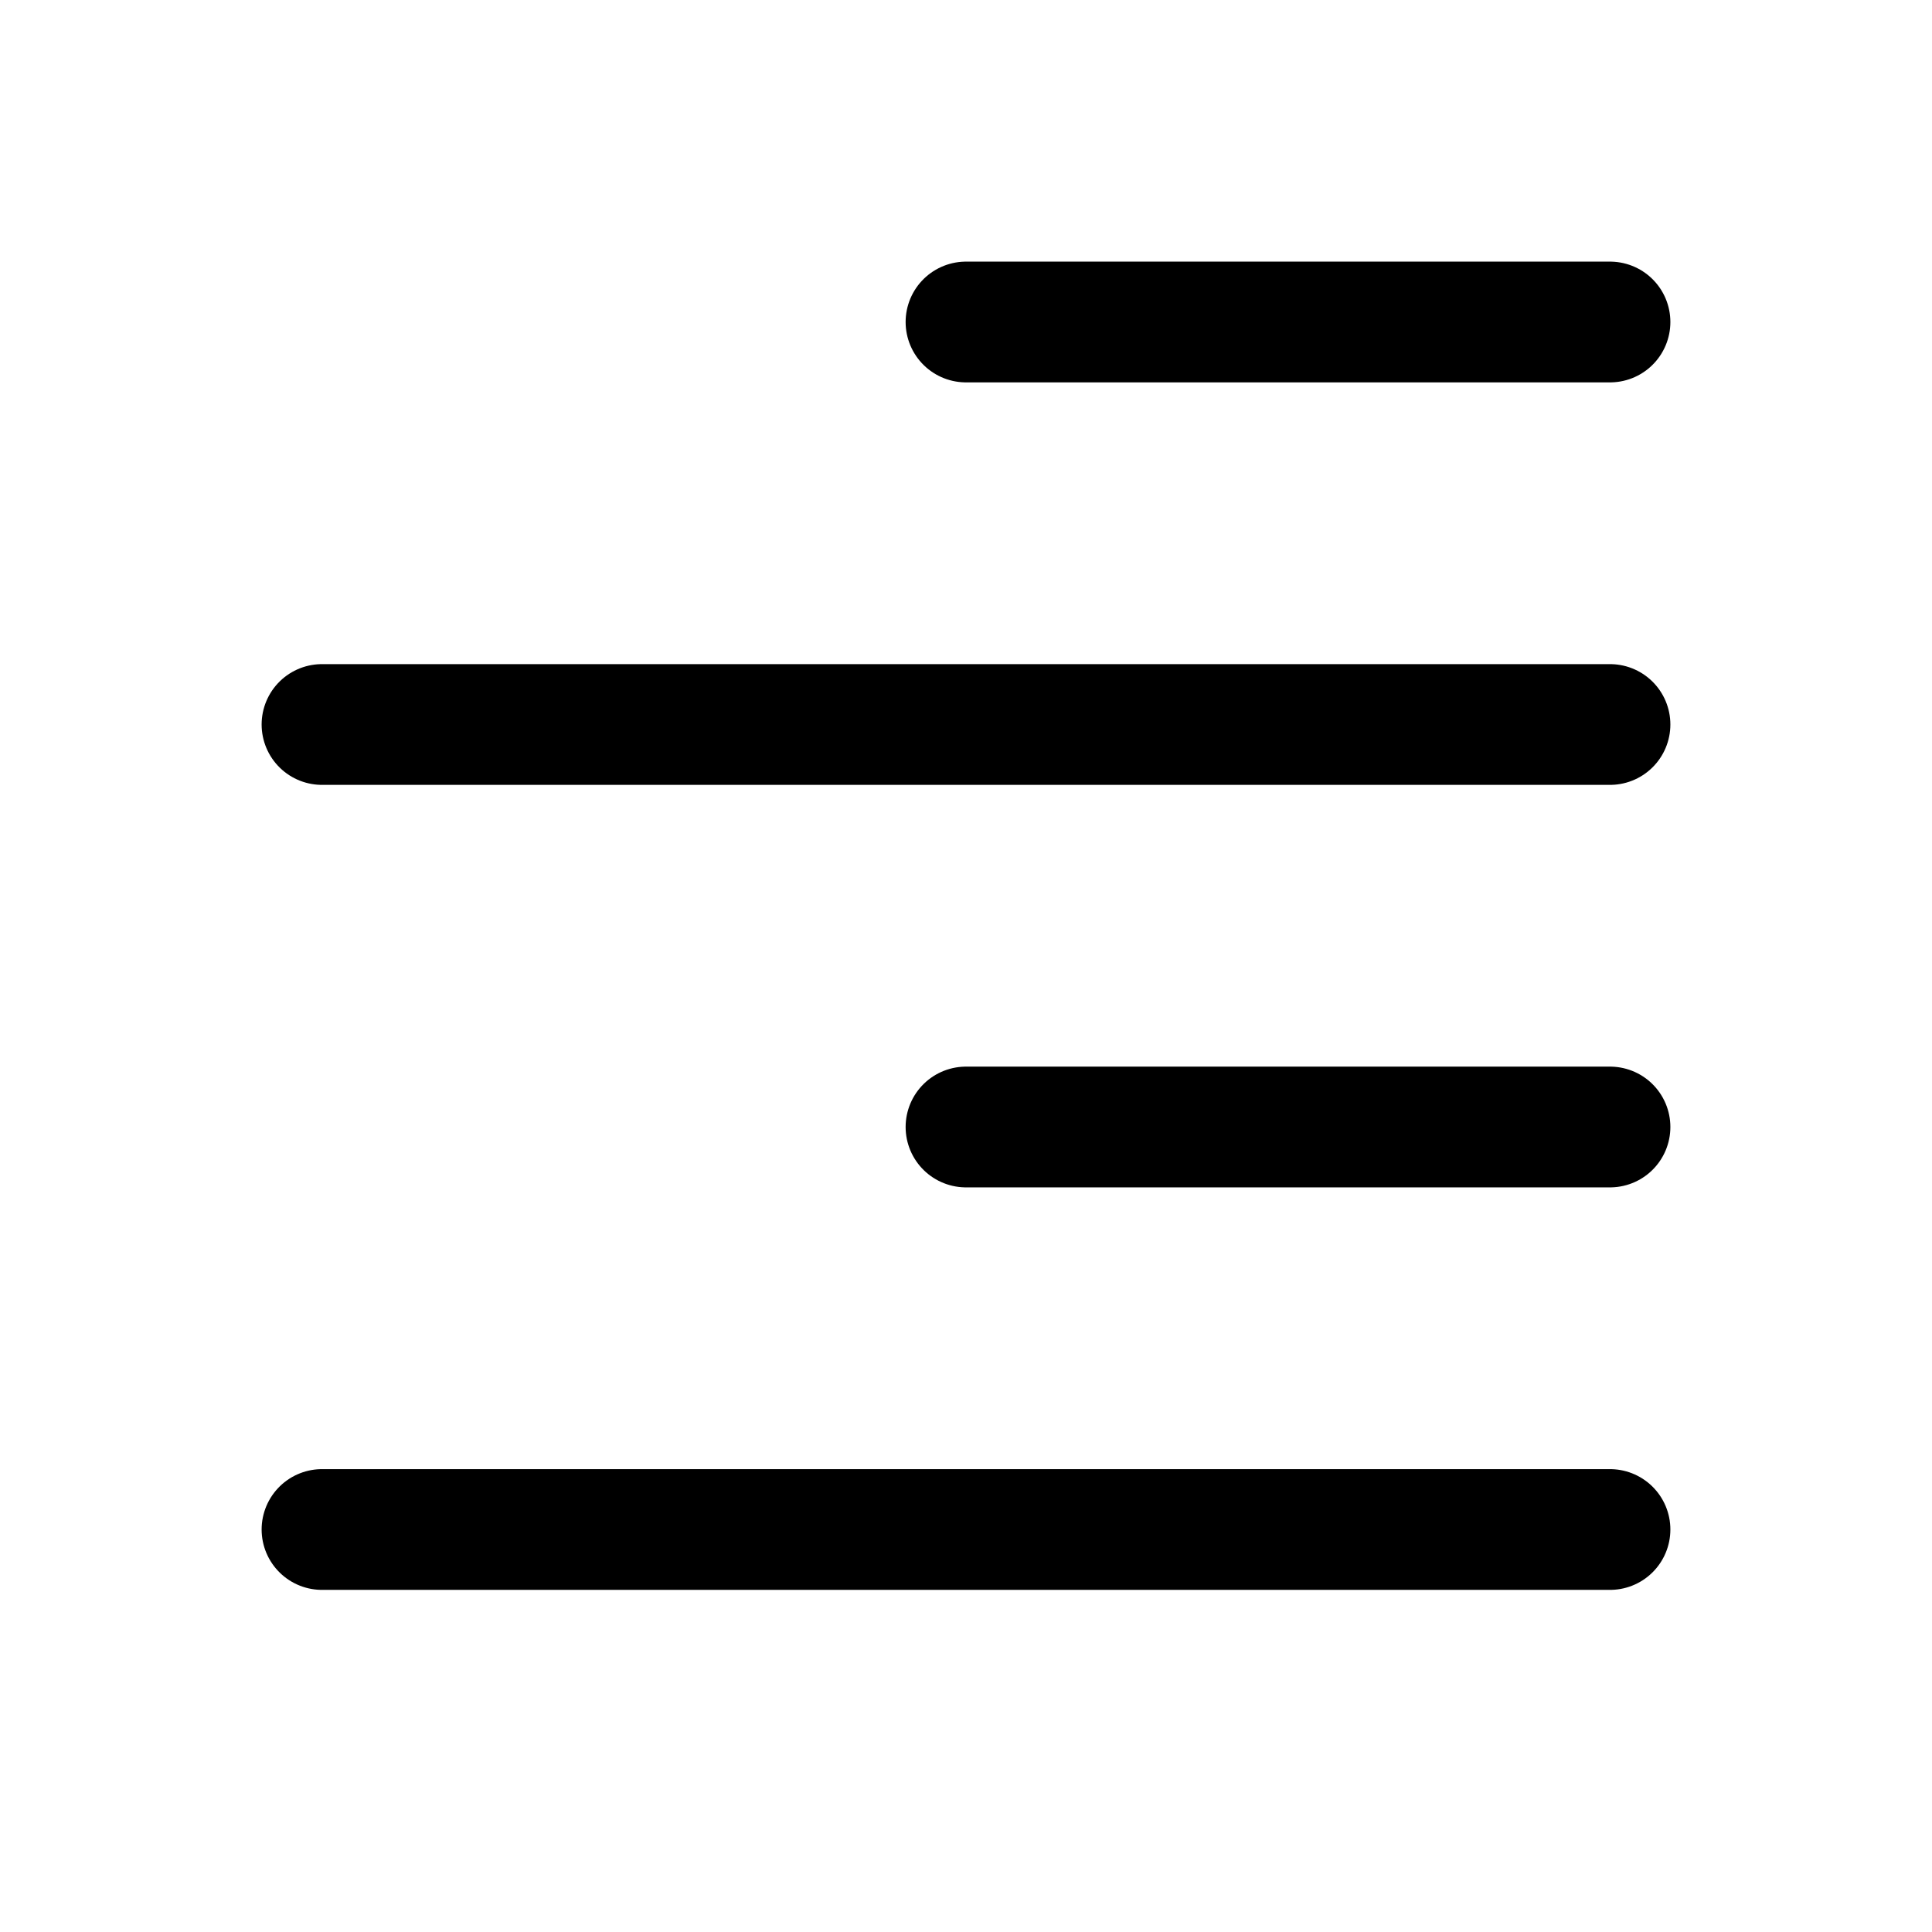 <svg
  width="24"
  height="24"
  viewBox="0 0 24 24"
  fill="none"
  xmlns="http://www.w3.org/2000/svg"
  data-fui-icon="true"
>
  <path
    d="M12 4H20M4 9H20M4 19H20M12 14H20"
    stroke="currentColor"
    stroke-width="1.5"
    stroke-linecap="round"
    stroke-linejoin="round"
  />
</svg>
